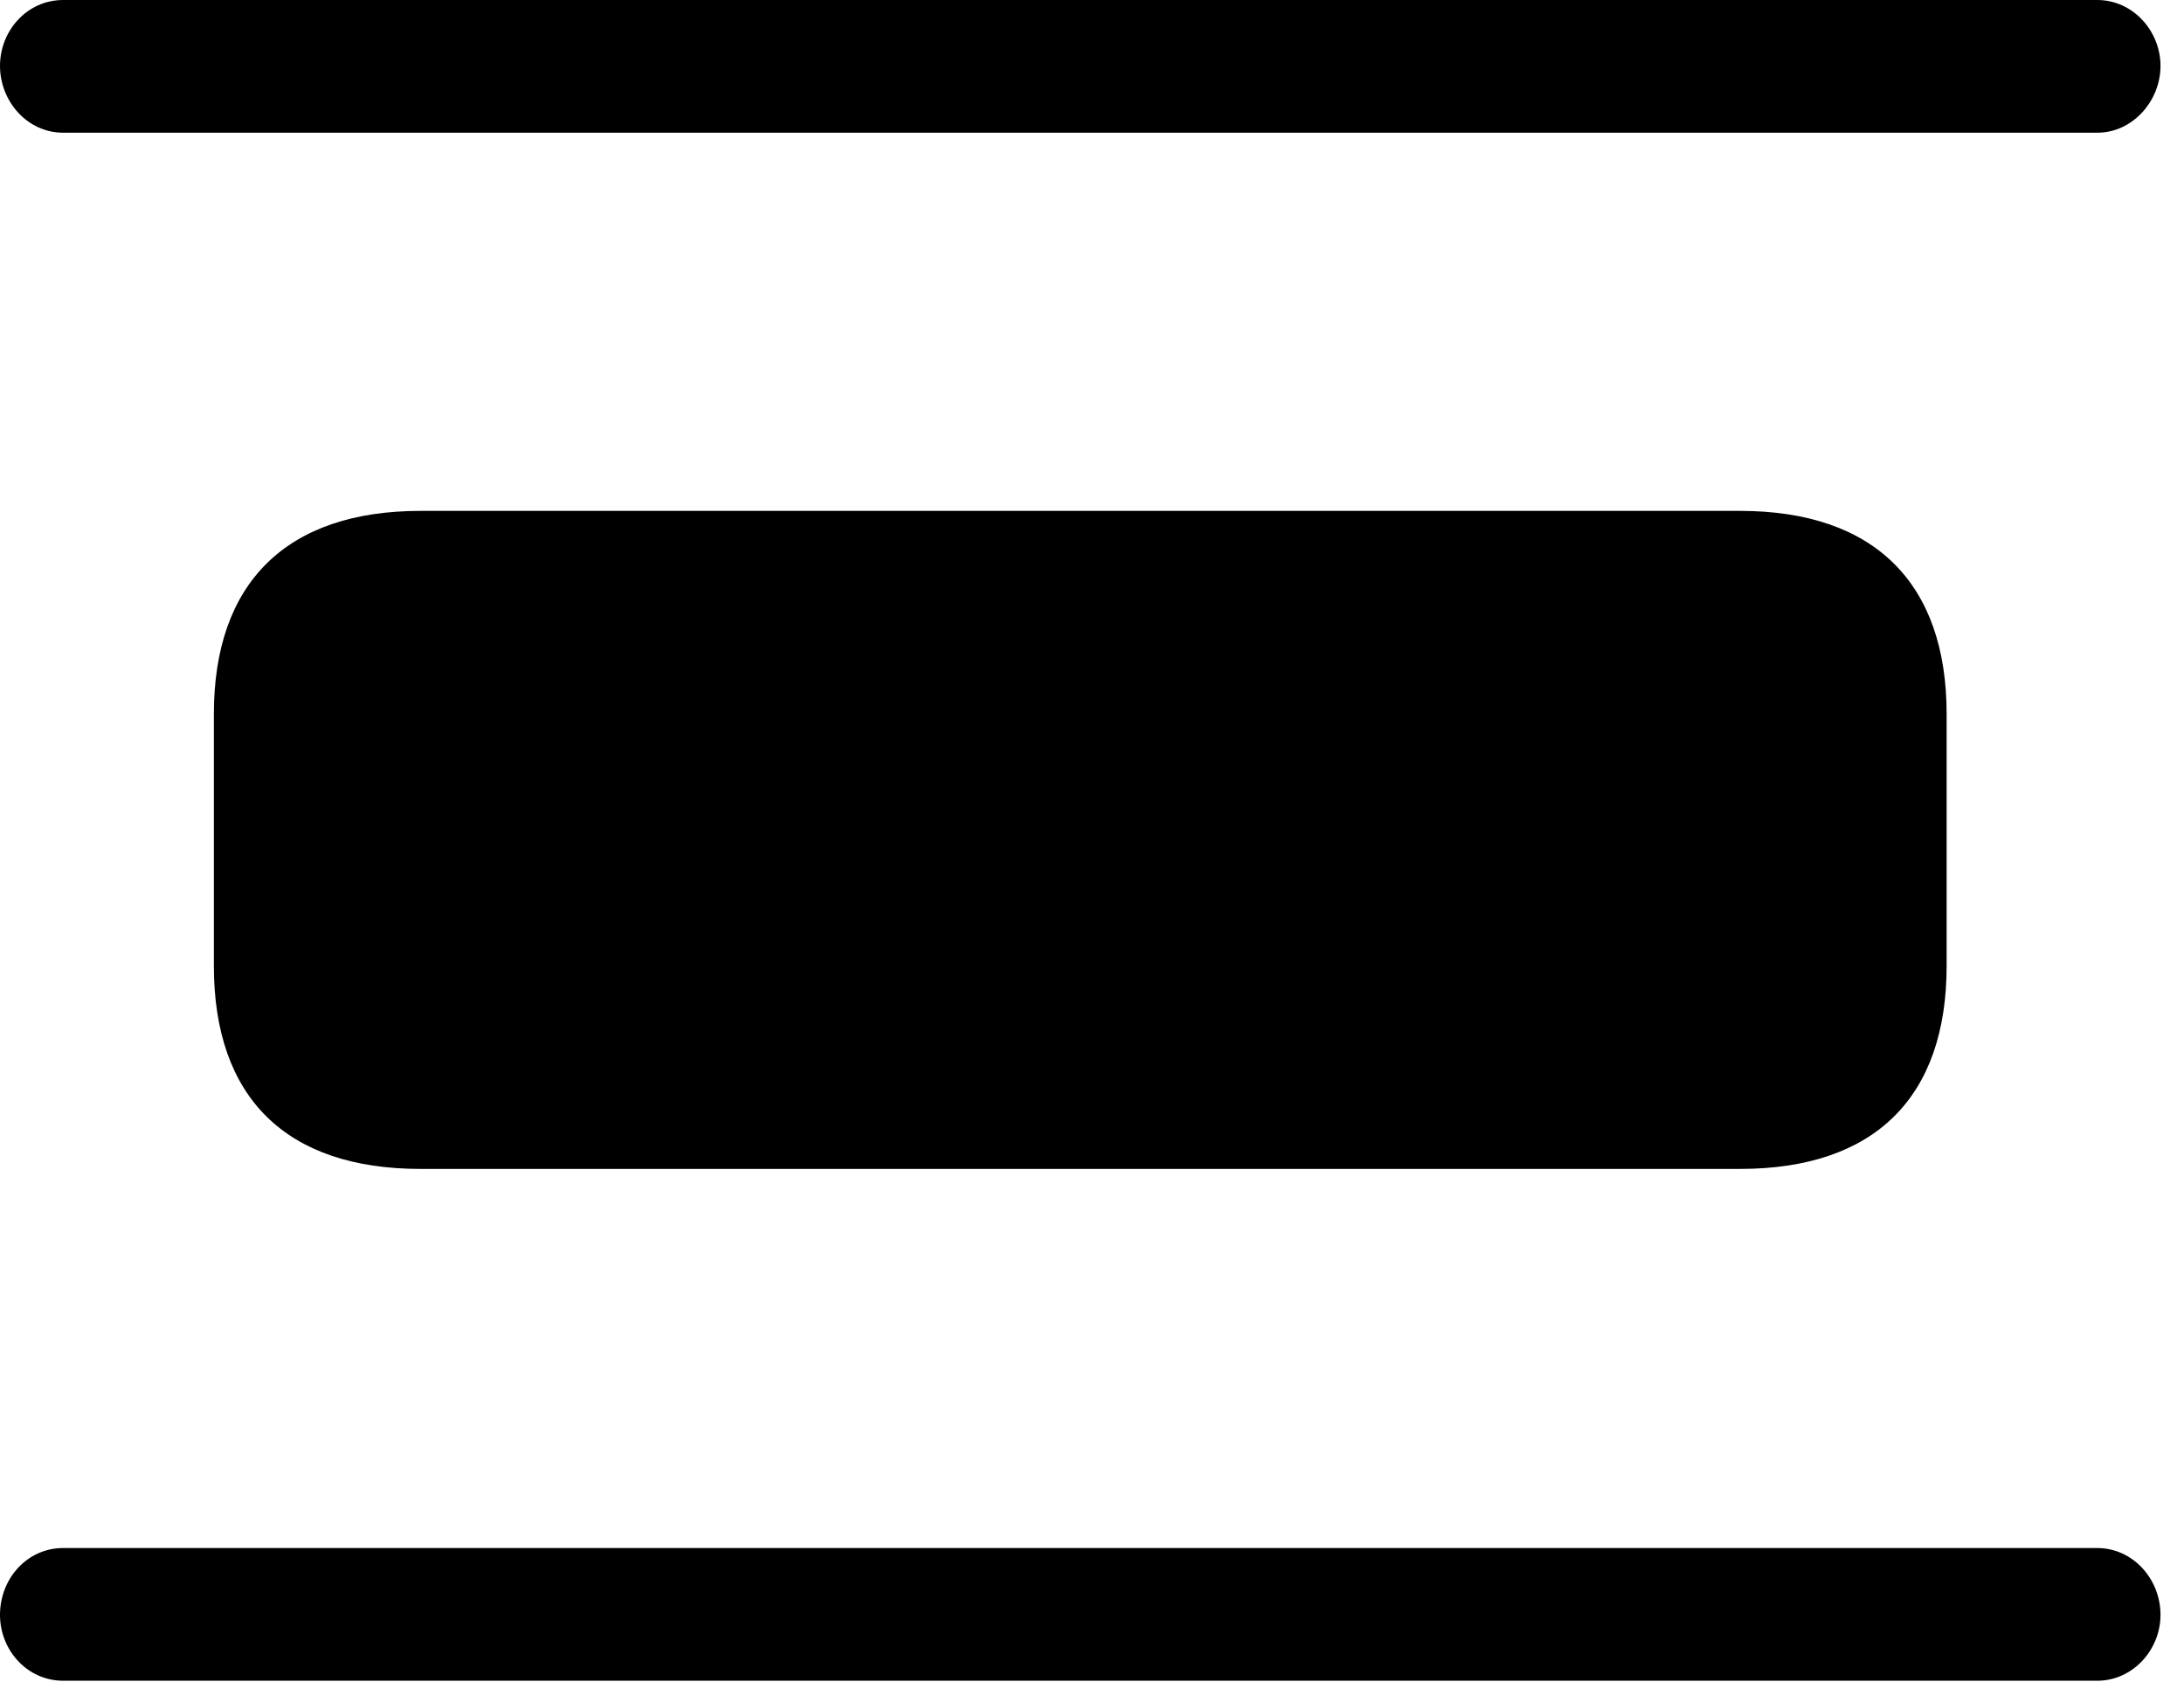 <svg version="1.1" xmlns="http://www.w3.org/2000/svg" xmlns:xlink="http://www.w3.org/1999/xlink" viewBox="0 0 33.086 25.471">
 <g>
  
  <path d="M6.371 17.705L26.359 17.705C28.396 17.705 29.49 16.625 29.49 14.629L29.49 10.815C29.49 8.832 28.396 7.738 26.359 7.738L6.371 7.738C4.334 7.738 3.24 8.832 3.24 10.815L3.24 14.629C3.24 16.625 4.334 17.705 6.371 17.705Z" style="fill:hsl(0 0 0/0.85)"></path>
  <path d="M0.957 2.01L31.773 2.01C32.307 2.01 32.73 1.531 32.73 0.998C32.73 0.465 32.307 0 31.773 0L0.957 0C0.41 0 0 0.465 0 0.998C0 1.531 0.41 2.01 0.957 2.01ZM0.957 23.447C0.41 23.447 0 23.912 0 24.459C0 24.992 0.41 25.457 0.957 25.457L31.773 25.457C32.307 25.457 32.73 24.992 32.73 24.459C32.73 23.912 32.307 23.447 31.773 23.447Z" style="fill:hsl(0 0 0/0.85)"></path>
 </g>
</svg>